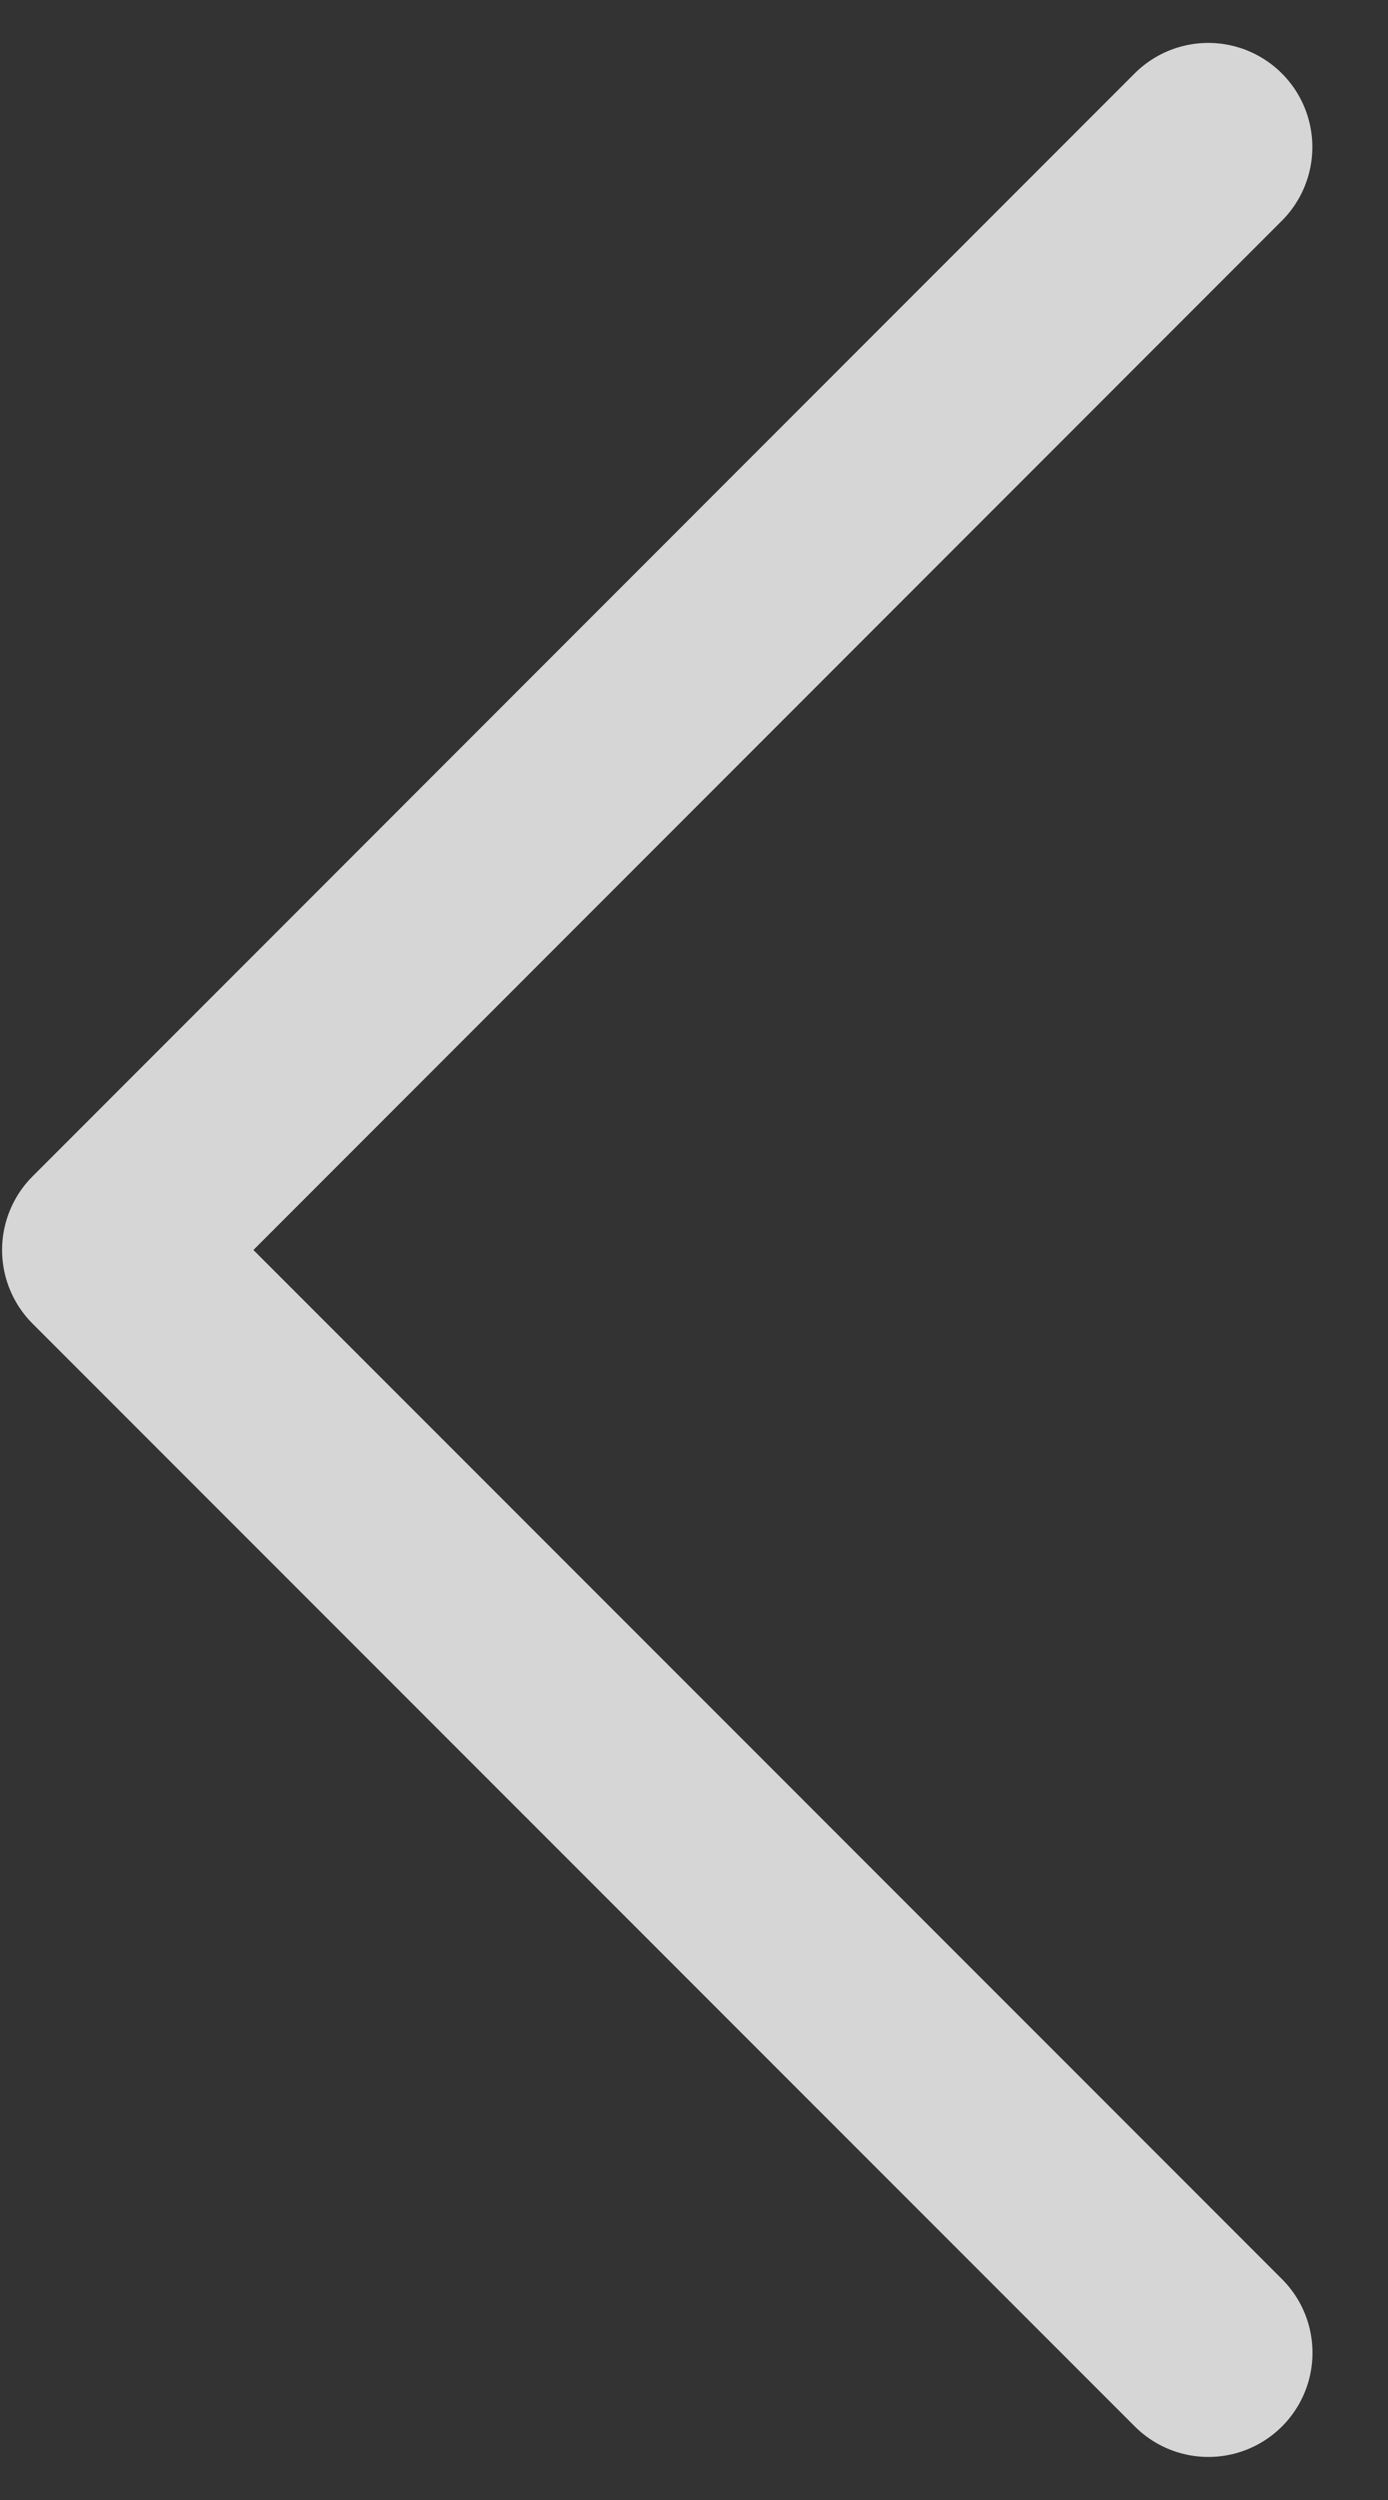 <svg width="10" height="18" viewBox="0 0 10 18" fill="none" xmlns="http://www.w3.org/2000/svg"><rect x="0" y="0" width="10" height="18" fill="#333333" stroke="none"/><path d="M8.706 16.94.765 9l7.94-7.941" stroke="#fff" stroke-opacity=".8" stroke-width="1.5" stroke-linecap="round" stroke-linejoin="round"/></svg>